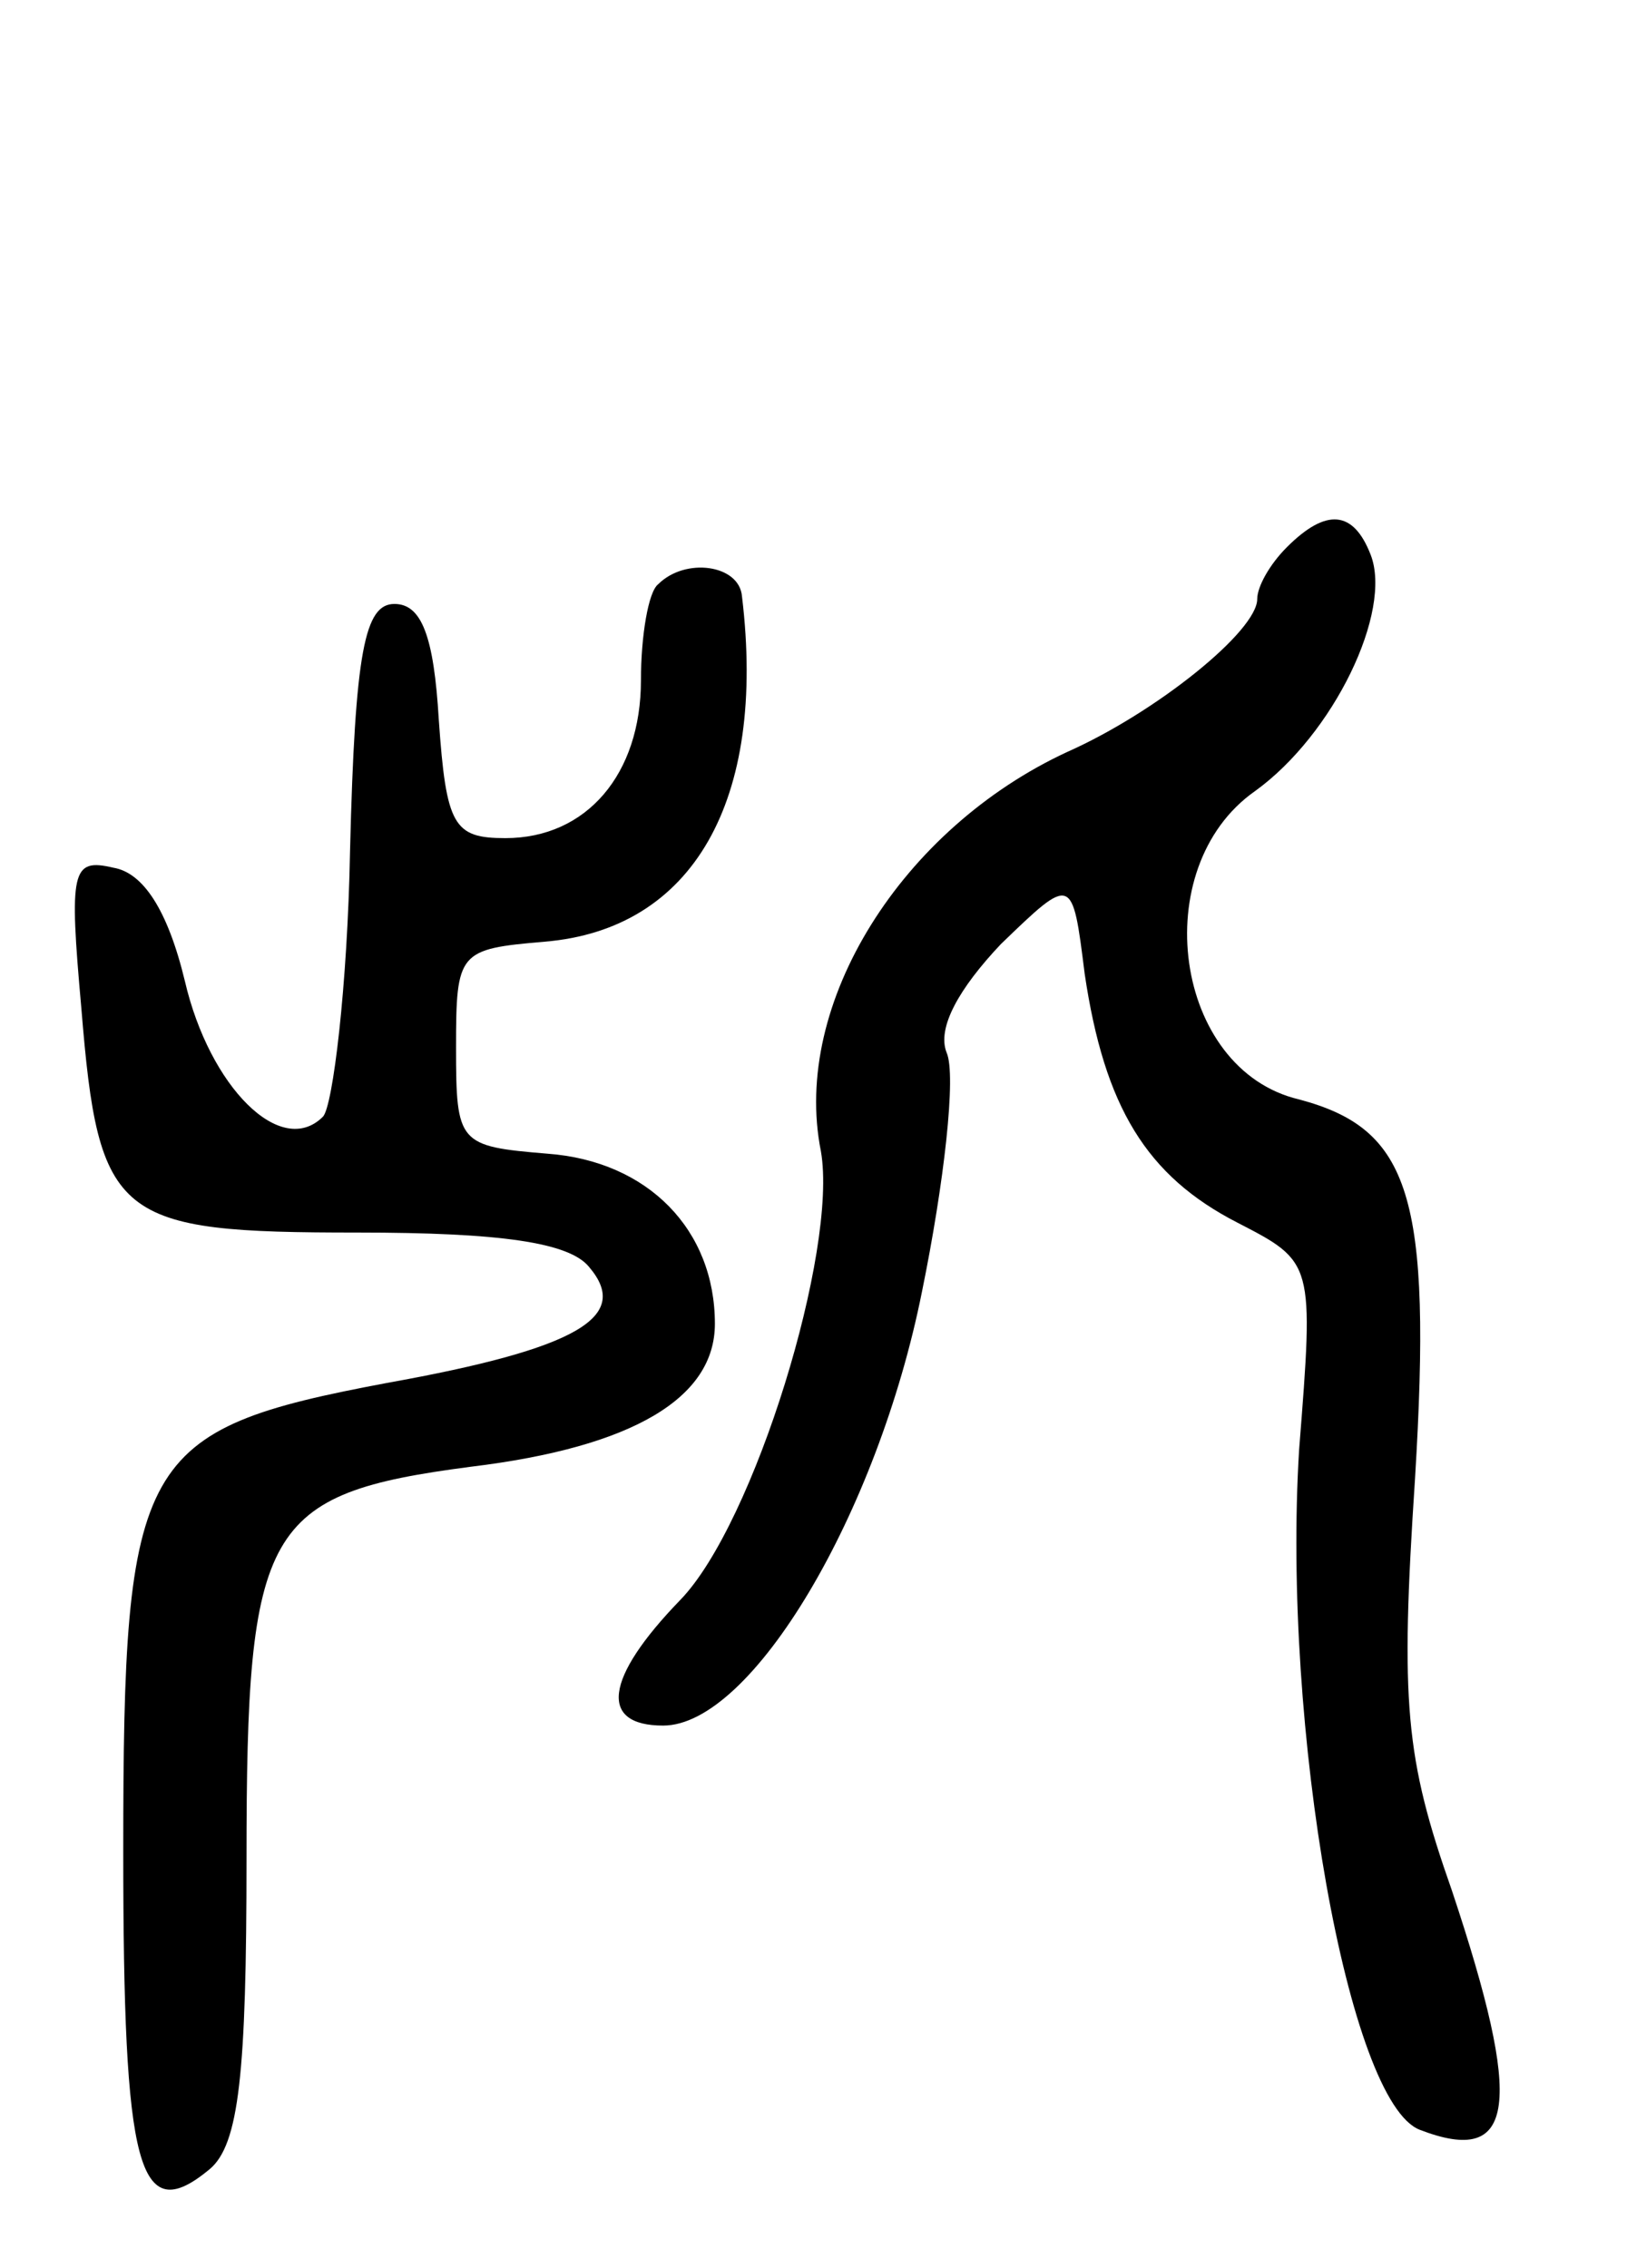 <svg version="1.0" xmlns="http://www.w3.org/2000/svg"
 width="66pt" height="92pt" viewBox="0 0 66 92"
 preserveAspectRatio="xMidYMid meet">
<g transform="translate(0,92) scale(0.1,-0.1)"
fill="#000000" stroke="none">
<path d="M522 698 c-7 -7 -12 -16 -12 -21 0 -13 -41 -46 -77 -62 -67 -31 -112
-102 -100 -162 7 -40 -27 -151 -57 -182 -31 -32 -33 -51 -7 -51 36 0 87 86
105 176 9 44 14 88 10 97 -4 10 5 26 22 44 29 28 29 28 34 -12 8 -54 25 -82
62 -101 31 -16 31 -16 25 -92 -7 -113 20 -265 49 -276 39 -15 42 10 13 97 -19
54 -21 76 -15 167 7 115 -2 142 -47 154 -51 12 -62 94 -18 125 32 23 56 73 47
96 -7 18 -18 19 -34 3z"/>
<path d="M267 683 c-4 -3 -7 -21 -7 -39 0 -38 -22 -64 -55 -64 -21 0 -24 5
-27 48 -2 34 -7 47 -18 47 -12 0 -16 -19 -18 -100 -1 -55 -7 -104 -11 -108
-17 -17 -46 12 -56 55 -7 29 -17 44 -29 46 -17 4 -18 -1 -13 -57 7 -86 14 -91
112 -91 58 0 86 -4 94 -14 17 -20 -4 -33 -82 -47 -101 -19 -107 -30 -107 -190
0 -129 6 -153 35 -129 12 10 15 39 15 126 0 135 7 148 91 159 66 8 99 28 99
58 0 38 -27 66 -68 69 -36 3 -37 4 -37 43 0 39 1 40 36 43 60 5 90 57 80 140
-1 13 -23 16 -34 5z"/>
</g>
</svg>
